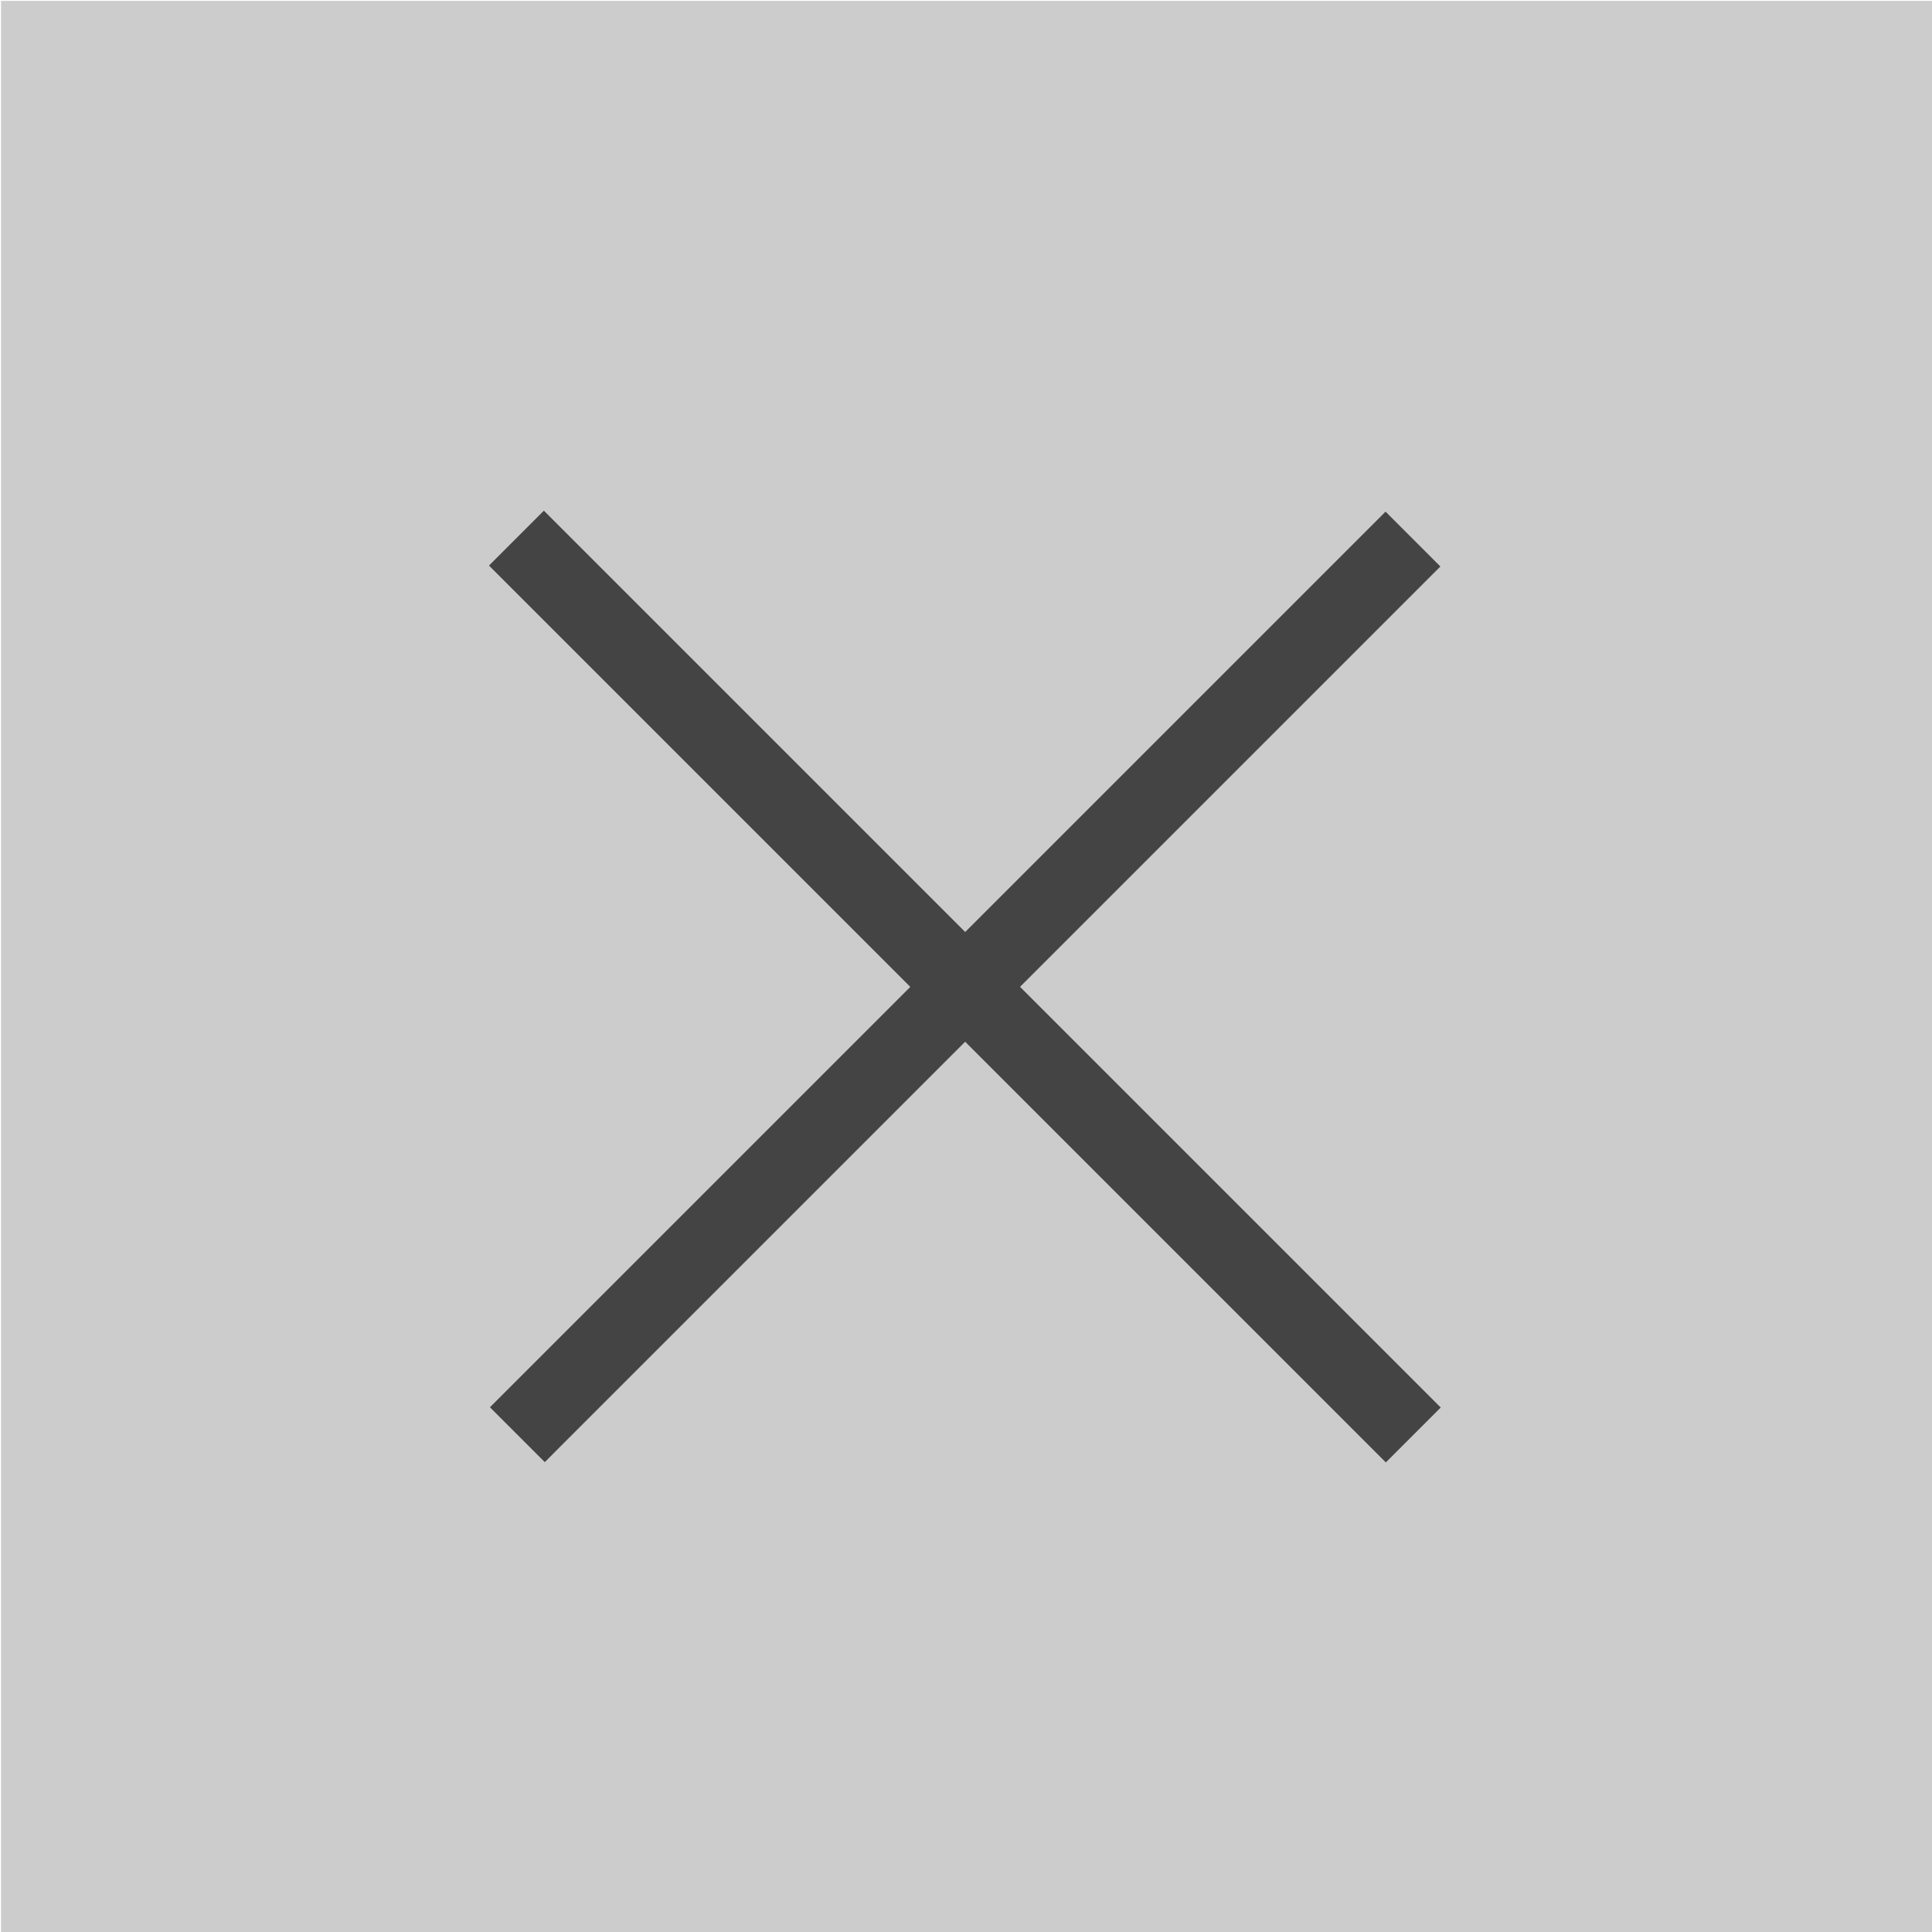 <?xml version="1.0" encoding="UTF-8" standalone="no"?>
<svg
   width="15px"
   height="15px"
   viewBox="0 0 100 100"
   preserveAspectRatio="xMidYMid"
   class="lds-rolling"
   version="1.1"
   id="svg4"
   sodipodi:docname="tab_close_pressed_dark.svg"
   inkscape:version="1.2.2 (b0a8486541, 2022-12-01)"
   xml:space="preserve"
   style="animation-play-state: running; animation-delay: 0s; background: none;"
   xmlns:inkscape="http://www.inkscape.org/namespaces/inkscape"
   xmlns:sodipodi="http://sodipodi.sourceforge.net/DTD/sodipodi-0.dtd"
   xmlns="http://www.w3.org/2000/svg"
   xmlns:svg="http://www.w3.org/2000/svg"><defs
     id="defs8" /><sodipodi:namedview
     id="namedview6"
     pagecolor="#ffffff"
     bordercolor="#666666"
     borderopacity="1.0"
     inkscape:showpageshadow="2"
     inkscape:pageopacity="0.0"
     inkscape:pagecheckerboard="0"
     inkscape:deskcolor="#d1d1d1"
     showgrid="false"
     inkscape:zoom="32"
     inkscape:cx="9.65625"
     inkscape:cy="9.046875"
     inkscape:window-width="3840"
     inkscape:window-height="2035"
     inkscape:window-x="0"
     inkscape:window-y="0"
     inkscape:window-maximized="1"
     inkscape:current-layer="svg4"
     showguides="true" /><g
     id="g9611"><path
       style="fill-opacity:0.2;fill-rule:evenodd;stroke:#000000;stroke-width:0;stroke-linecap:square;stroke-miterlimit:0;paint-order:markers stroke fill;stroke-opacity:1;fill:#000000"
       d="M 0.054,0.045 H 100.09 V 100.031 H 0.054 Z"
       id="rect3195" /><g
       id="g6348"
       transform="translate(0.056,0.029)"><path
         style="color:#000000;fill:#444444;fill-opacity:1;fill-rule:evenodd;stroke-width:11.861;stroke-linecap:square;stroke-miterlimit:0;stroke-dasharray:none;paint-order:fill markers stroke"
         d="m 28.095,26.403 -2.841,2.841 1.421,1.421 43.579,43.579 1.421,1.421 2.841,-2.841 -1.421,-1.421 -43.58,-43.579 z"
         id="path1143-3" /><path
         style="color:#000000;fill:#444444;fill-opacity:1;fill-rule:evenodd;stroke-width:1.956;stroke-linecap:square;stroke-linejoin:round;stroke-dasharray:none"
         d="M 71.659,29.293 28.143,72.81"
         id="path304-6" /><path
         style="color:#000000;fill:#444444;fill-opacity:1;fill-rule:evenodd;stroke-width:374.62;stroke-linecap:square;stroke-linejoin:round;stroke-dasharray:none"
         d="m 71.66,26.453 -1.421,1.421 -43.517,43.517 -1.419,1.419 2.84,2.84 1.419,-1.421 43.517,-43.517 1.419,-1.419 z"
         id="path306-7" /></g></g></svg>
